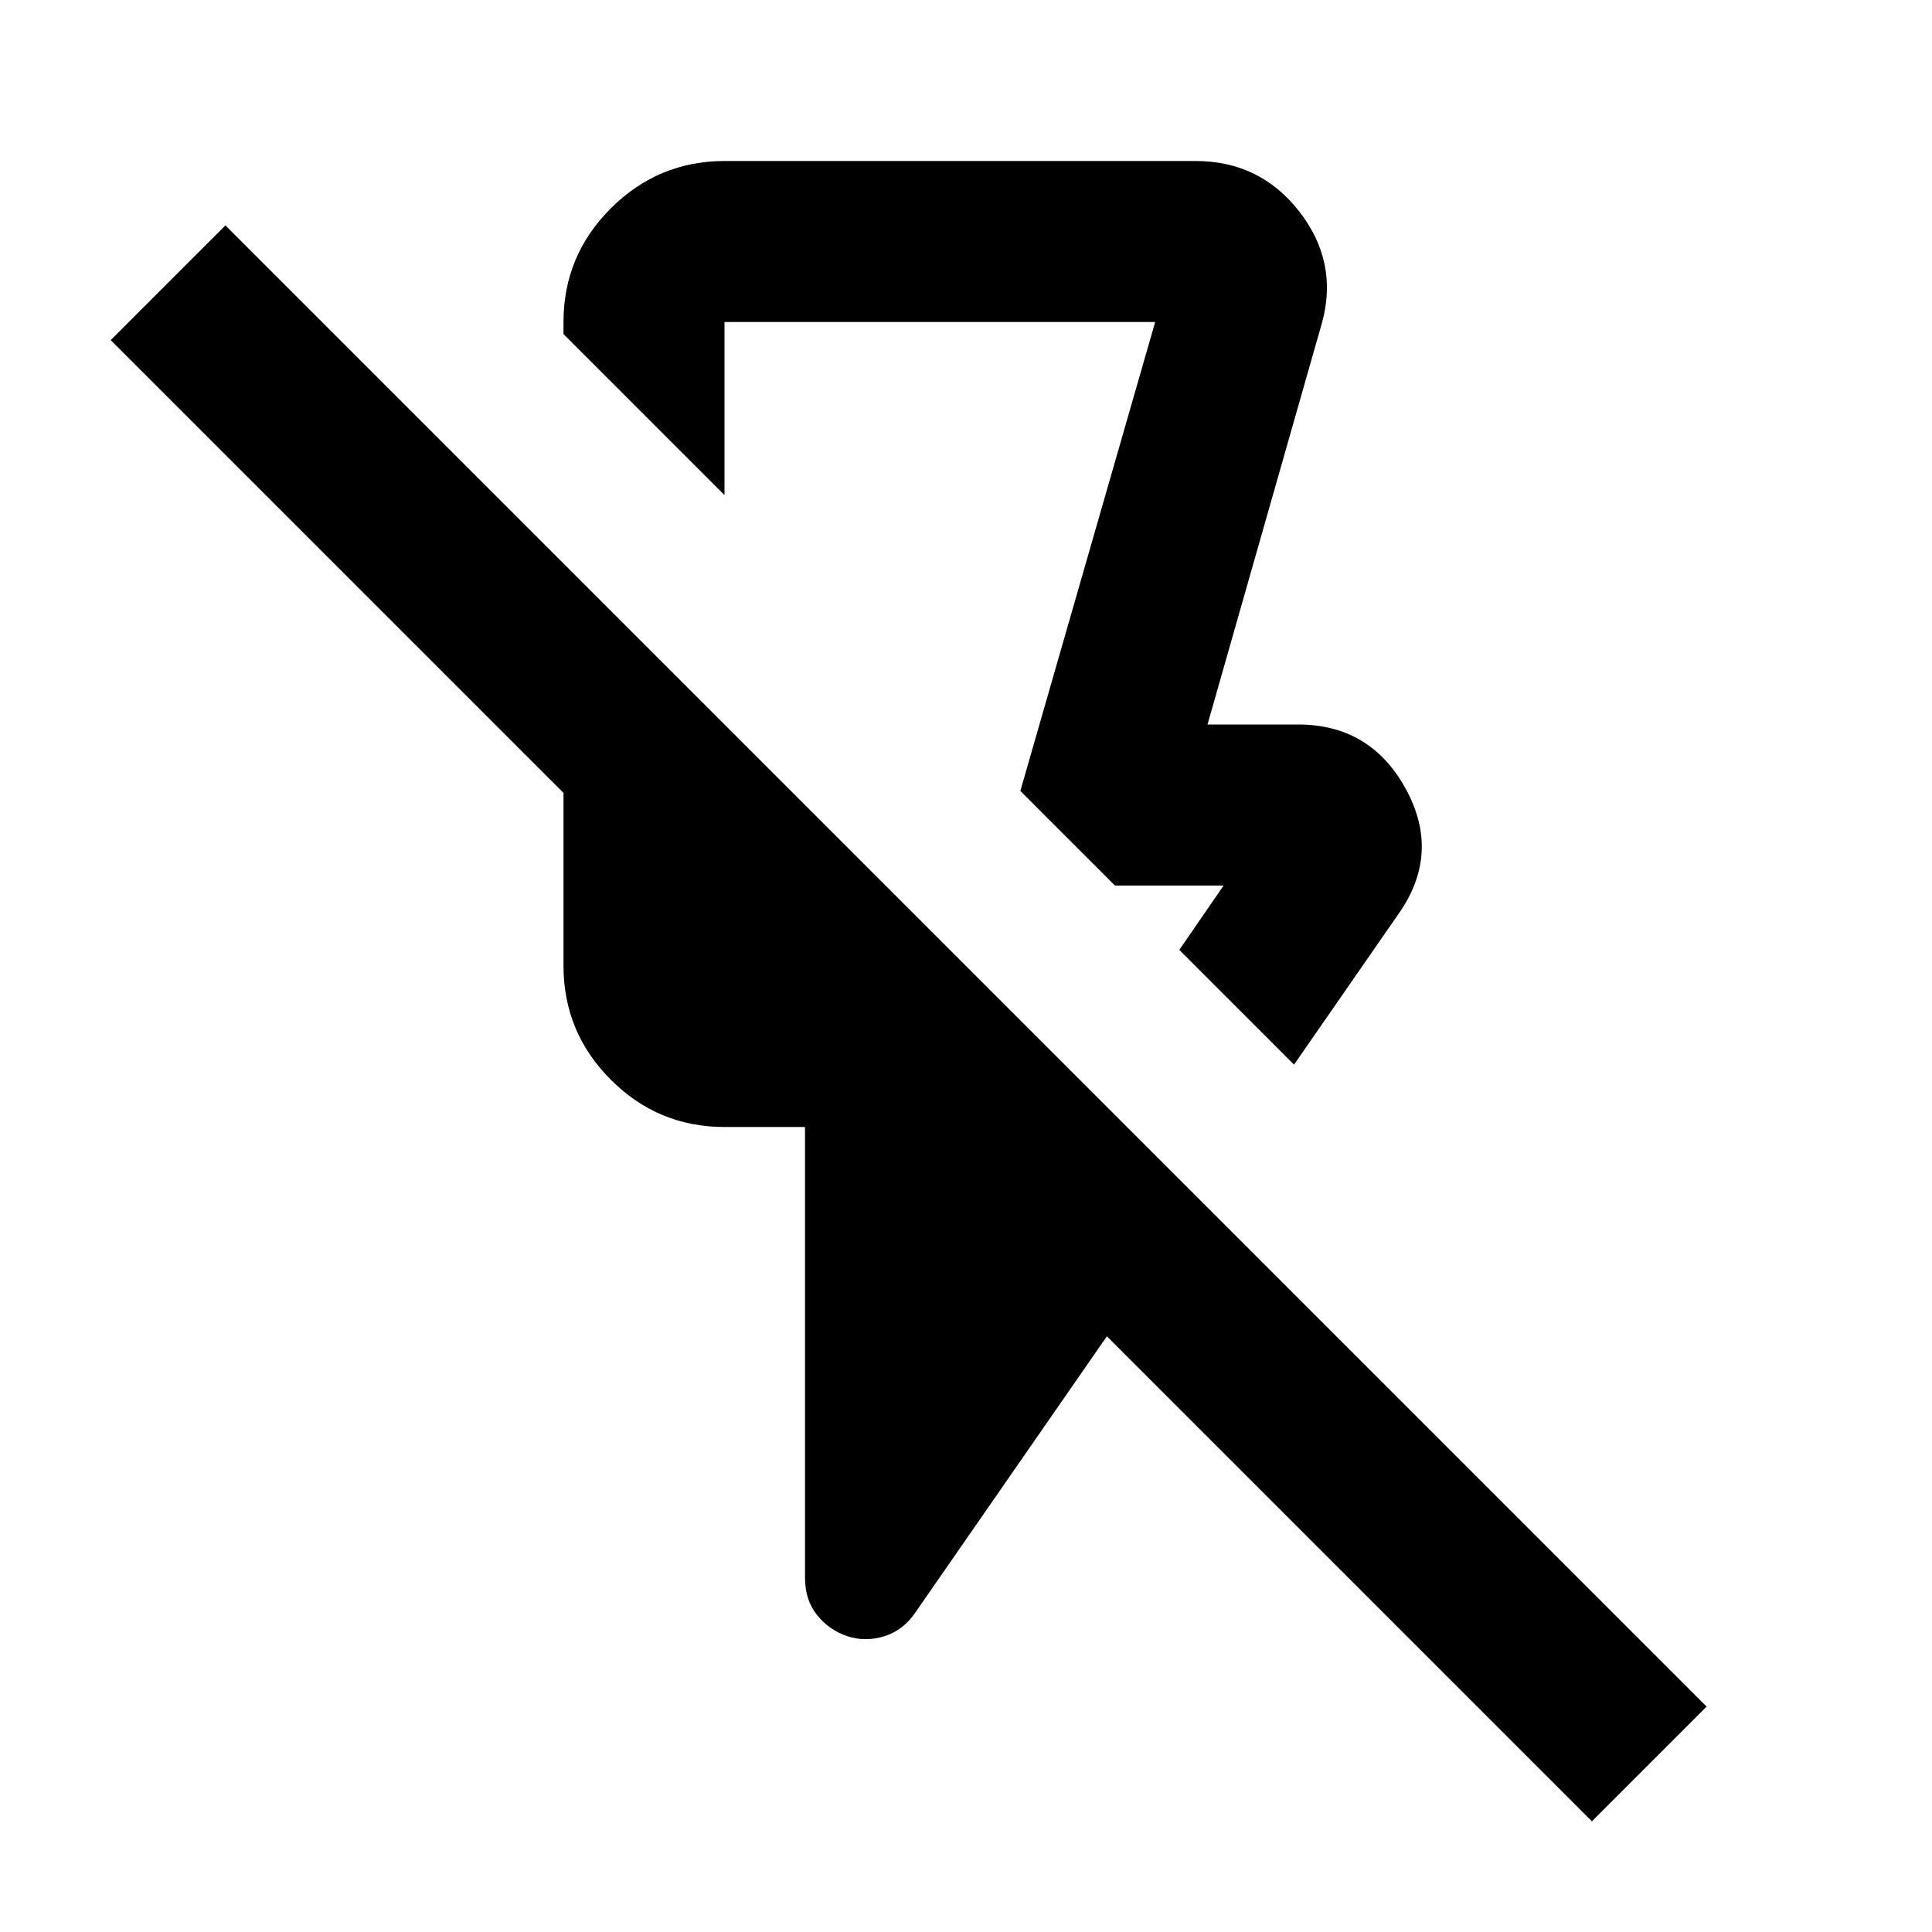 <svg xmlns="http://www.w3.org/2000/svg" width="1em" height="1em" viewBox="0 0 24 24"><path fill="currentColor" d="M16.075 13.225L14.65 11.8l.55-.8h-1.35l-1.175-1.175L14.35 4H9v2.15l-2-2V4q0-.825.588-1.412T9 2h5.85q.8 0 1.288.625T16.425 4L15 9h1.125q.9 0 1.338.8t-.088 1.55zm3.7 9.4L13.75 16.6l-2.375 3.425q-.15.225-.387.3t-.463 0q-.225-.075-.375-.262T10 19.6V14H9q-.825 0-1.412-.587T7 12V9.85L1.375 4.225L2.8 2.8l18.4 18.4zm-7.95-13.65"/></svg>